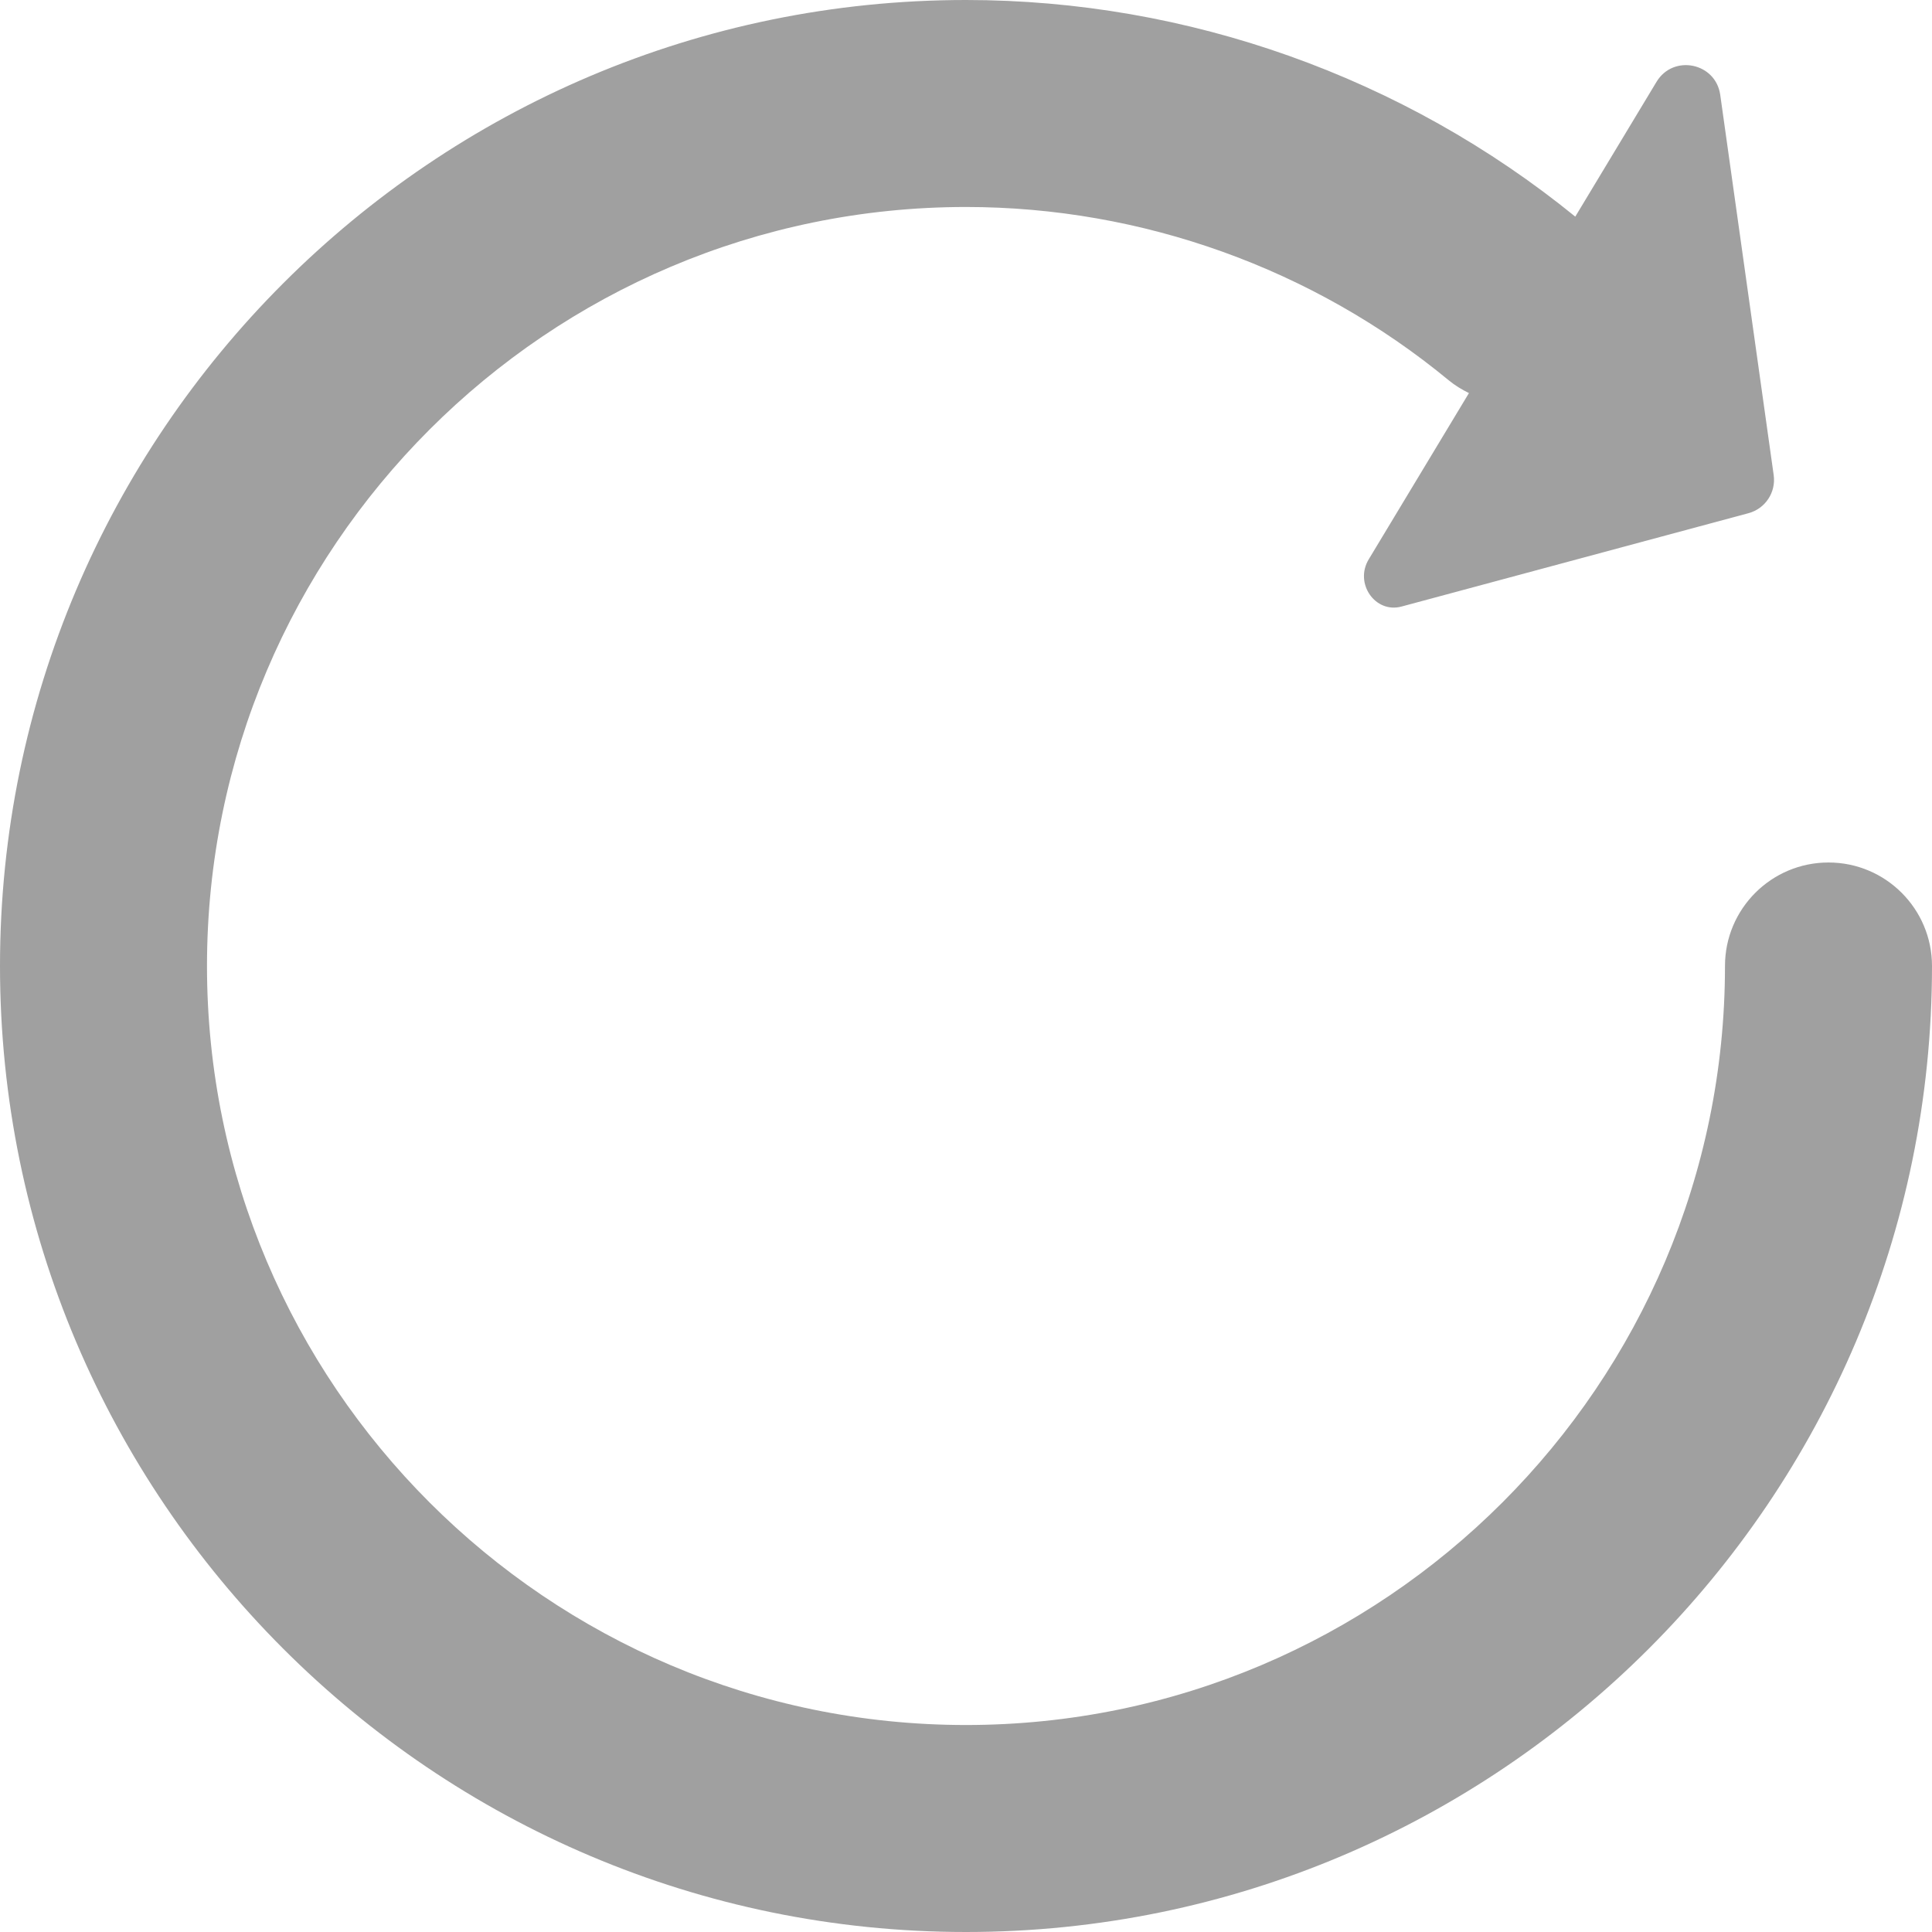 <?xml version="1.0" standalone="no"?><!DOCTYPE svg PUBLIC "-//W3C//DTD SVG 1.1//EN" "http://www.w3.org/Graphics/SVG/1.1/DTD/svg11.dtd"><svg t="1678784736515" class="icon" viewBox="0 0 1024 1024" version="1.1" xmlns="http://www.w3.org/2000/svg" p-id="932" xmlns:xlink="http://www.w3.org/1999/xlink" width="200" height="200"><path d="M969.14 457.14c-30.29 0-54.86 24.55-54.86 54.86 0 221.82-180.46 402.29-402.29 402.29S109.71 733.82 109.71 512 290.18 109.71 512 109.71c93.21 0 184.11 32.62 255.86 91.86 3.35 2.76 6.97 4.93 10.71 6.77l-53.14 88.16c-7.67 12.73 3.46 28.73 17.38 24.99L926.74 272c8.91-2.4 14.64-11.06 13.35-20.2L911.76 50.27c-2.4-17.05-24.88-21.64-33.77-6.9l-43.06 71.45C743.96 40.84 629.47 0 512 0 229.68 0 0 229.68 0 512s229.68 512 512 512 512-229.68 512-512c0-30.3-24.57-54.86-54.86-54.86z" fill="#A0A0A0" p-id="933"></path></svg>